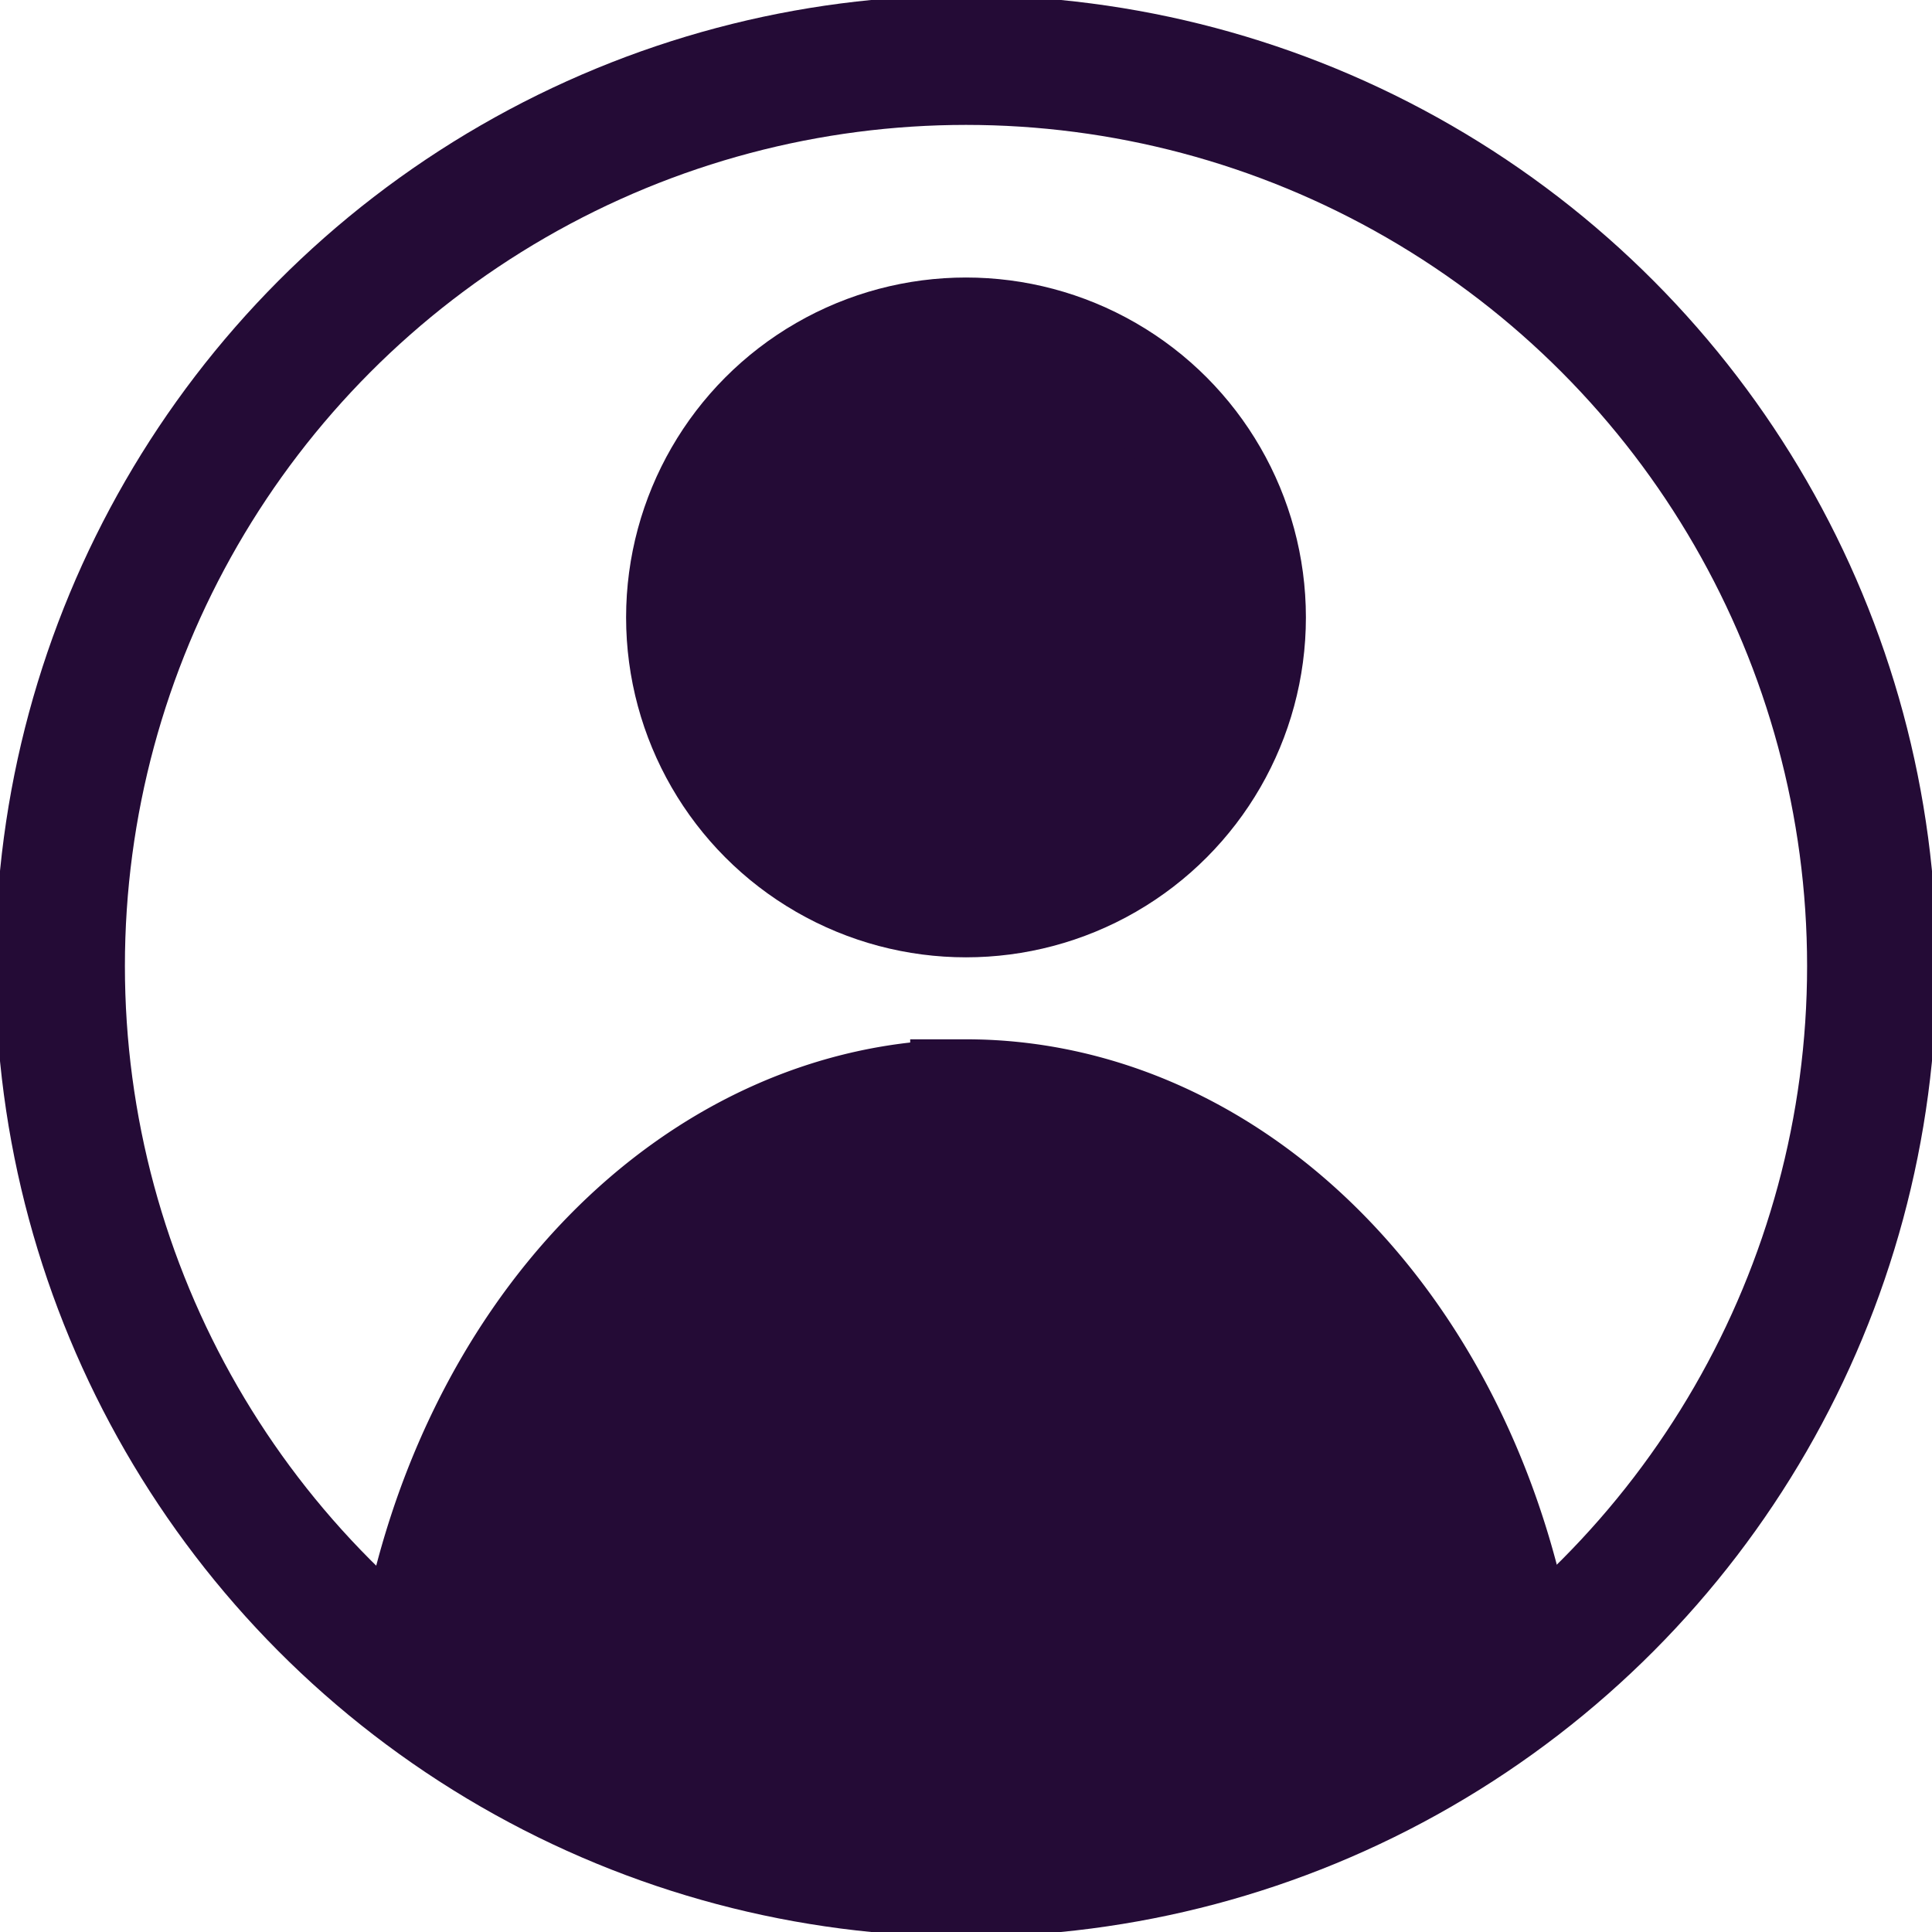 <?xml version="1.0" encoding="UTF-8" standalone="no"?>
<!-- Created with Inkscape (http://www.inkscape.org/) -->

<svg
   width="118.376mm"
   height="118.376mm"
   viewBox="0 0 118.376 118.376"
   version="1.1"
   id="svg1"
   xml:space="preserve"
   sodipodi:docname="lobby-avatar.svg"
   inkscape:version="1.3 (0e150ed, 2023-07-21)"
   xmlns:inkscape="http://www.inkscape.org/namespaces/inkscape"
   xmlns:sodipodi="http://sodipodi.sourceforge.net/DTD/sodipodi-0.dtd"
   xmlns="http://www.w3.org/2000/svg"
   xmlns:svg="http://www.w3.org/2000/svg"><sodipodi:namedview
     id="namedview1"
     pagecolor="#ffffff"
     bordercolor="#000000"
     borderopacity="0.25"
     inkscape:showpageshadow="2"
     inkscape:pageopacity="0.0"
     inkscape:pagecheckerboard="0"
     inkscape:deskcolor="#d1d1d1"
     inkscape:document-units="mm"
     inkscape:zoom="0.52748804"
     inkscape:cx="224.64964"
     inkscape:cy="223.70175"
     inkscape:window-width="1792"
     inkscape:window-height="1067"
     inkscape:window-x="0"
     inkscape:window-y="25"
     inkscape:window-maximized="1"
     inkscape:current-layer="layer1" /><defs
     id="defs1" /><g
     inkscape:label="Layer 1"
     inkscape:groupmode="layer"
     id="layer1"
     transform="translate(-377.017,-56.211)"><circle
       style="fill:none;fill-opacity:1;stroke:#240b36;stroke-width:7.938;stroke-dasharray:none;stroke-opacity:1"
       id="circle2"
       cx="436.205"
       cy="115.399"
       r="55.504" /><circle
       style="fill:#240b36;fill-opacity:1.0;stroke:#240b36;stroke-width:6.615;stroke-dasharray:none;stroke-opacity:1"
       id="circle3"
       cx="436.205"
       cy="94.041"
       r="17.519" /><path
       id="ellipse3"
       style="fill:#240b36;fill-opacity:1;stroke:#240b36;stroke-width:6.839;stroke-dasharray:none;stroke-opacity:1"
       d="m 436.205,123.311 a 34.613,43.032 0 0 0 -33.895,34.818 55.314,59.542 0 0 0 33.895,12.667 55.314,59.542 0 0 0 33.965,-12.724 34.613,43.032 0 0 0 -33.965,-34.762 z" /></g></svg>
